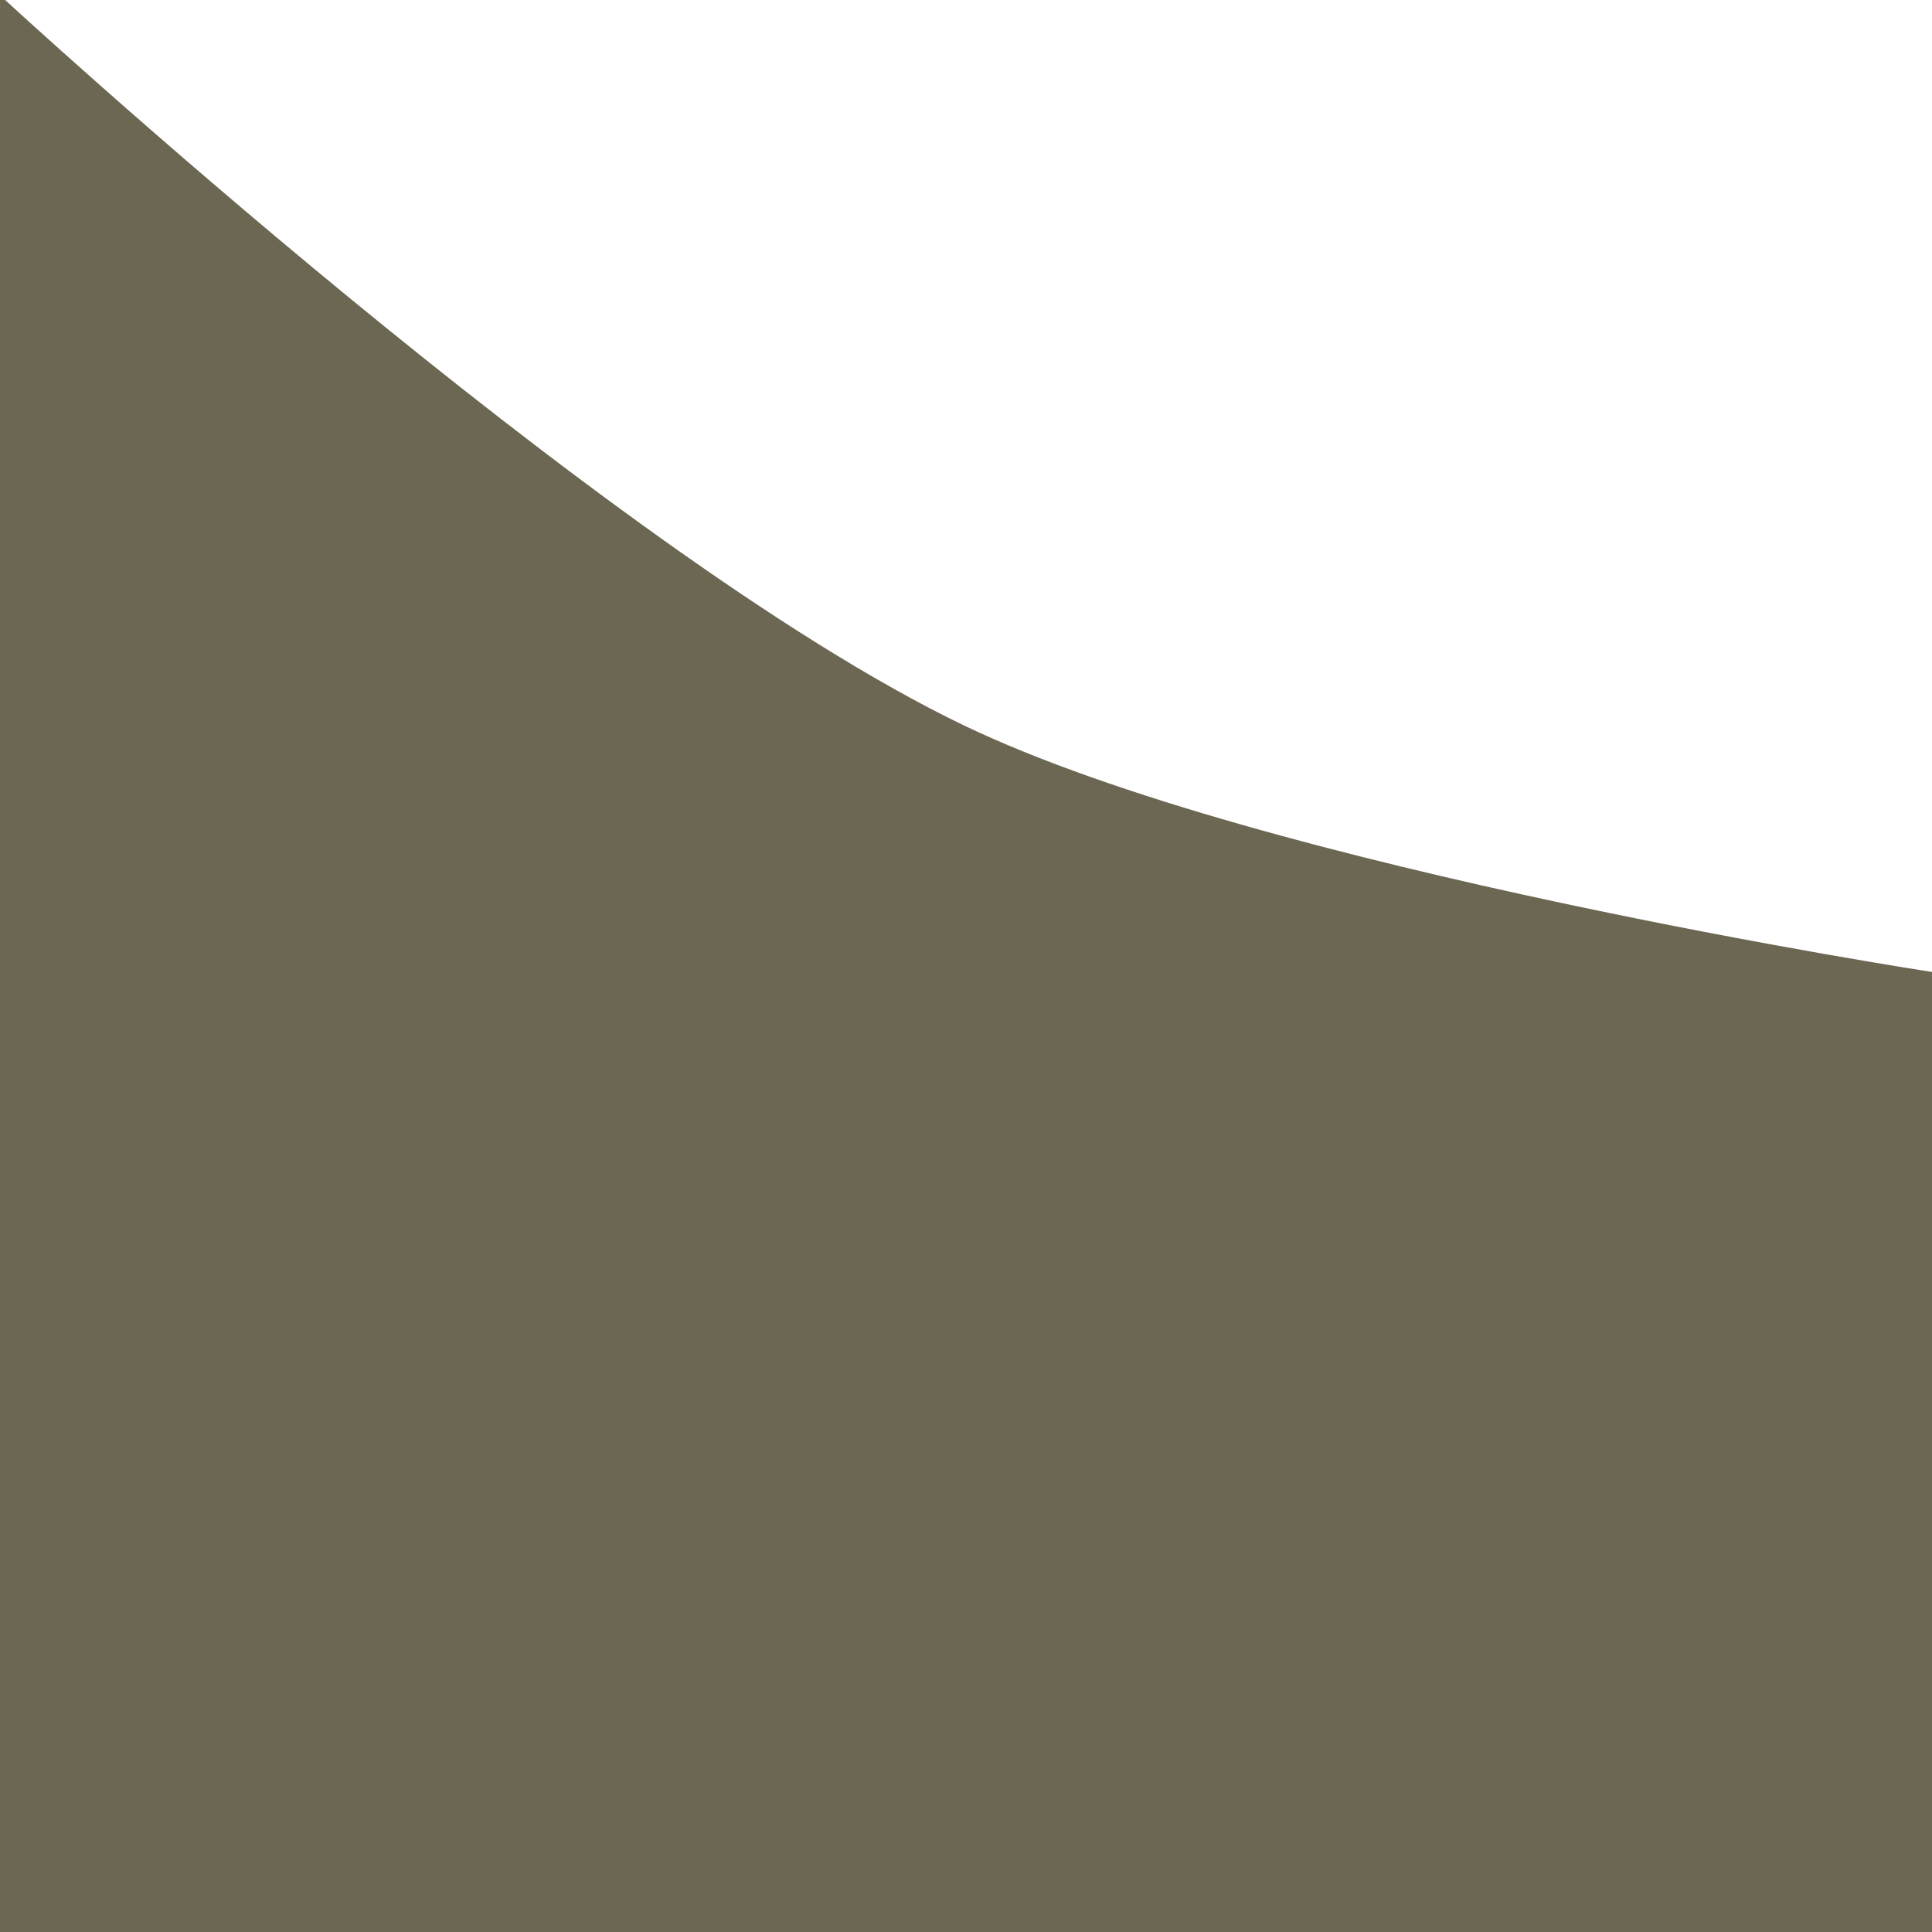 <?xml version="1.0" encoding="UTF-8" standalone="no"?>
<!-- Created with Inkscape (http://www.inkscape.org/) -->

<svg
   xmlns:dc="http://purl.org/dc/elements/1.1/"
   xmlns:cc="http://creativecommons.org/ns#"
   xmlns:rdf="http://www.w3.org/1999/02/22-rdf-syntax-ns#"
   xmlns:svg="http://www.w3.org/2000/svg"
   xmlns="http://www.w3.org/2000/svg"
   xmlns:sodipodi="http://sodipodi.sourceforge.net/DTD/sodipodi-0.dtd"
   xmlns:inkscape="http://www.inkscape.org/namespaces/inkscape"
   width="240"
   height="240"
   id="svg4223"
   version="1.1"
   inkscape:version="0.48.4 r9939"
   sodipodi:docname="downhillBegin.svg"
   inkscape:export-filename="C:\Users\Mira\Documents\GameJam\packageloss\Graphics\svg\ground\uphillEnd.png"
   inkscape:export-xdpi="86.25"
   inkscape:export-ydpi="86.25">
  <defs
     id="defs4225" />
  <sodipodi:namedview
     id="base"
     pagecolor="#ffffff"
     bordercolor="#666666"
     borderopacity="1.0"
     inkscape:pageopacity="0.0"
     inkscape:pageshadow="2"
     inkscape:zoom="1.4"
     inkscape:cx="109.59583"
     inkscape:cy="100.77751"
     inkscape:document-units="px"
     inkscape:current-layer="layer1"
     showgrid="false"
     fit-margin-top="0"
     fit-margin-left="0"
     fit-margin-right="0"
     fit-margin-bottom="0"
     inkscape:window-width="1366"
     inkscape:window-height="705"
     inkscape:window-x="-8"
     inkscape:window-y="-8"
     inkscape:window-maximized="1" />
  <g
     inkscape:label="Layer 1"
     inkscape:groupmode="layer"
     id="layer1"
     transform="translate(-576.099,-264.561)">
    <path
       style="fill:#6c6753;fill-opacity:1;fill-rule:evenodd;stroke:none"
       d="m 576.742,264.561 c 0,0 74.159,68.474 118.971,90.052 37.312,17.966 120.387,30.688 120.387,30.688 l 0,119.26 -240,0 0,-240 z"
       id="rect3393"
       inkscape:connector-curvature="0"
       sodipodi:nodetypes="caccccc" />
  </g>
</svg>
